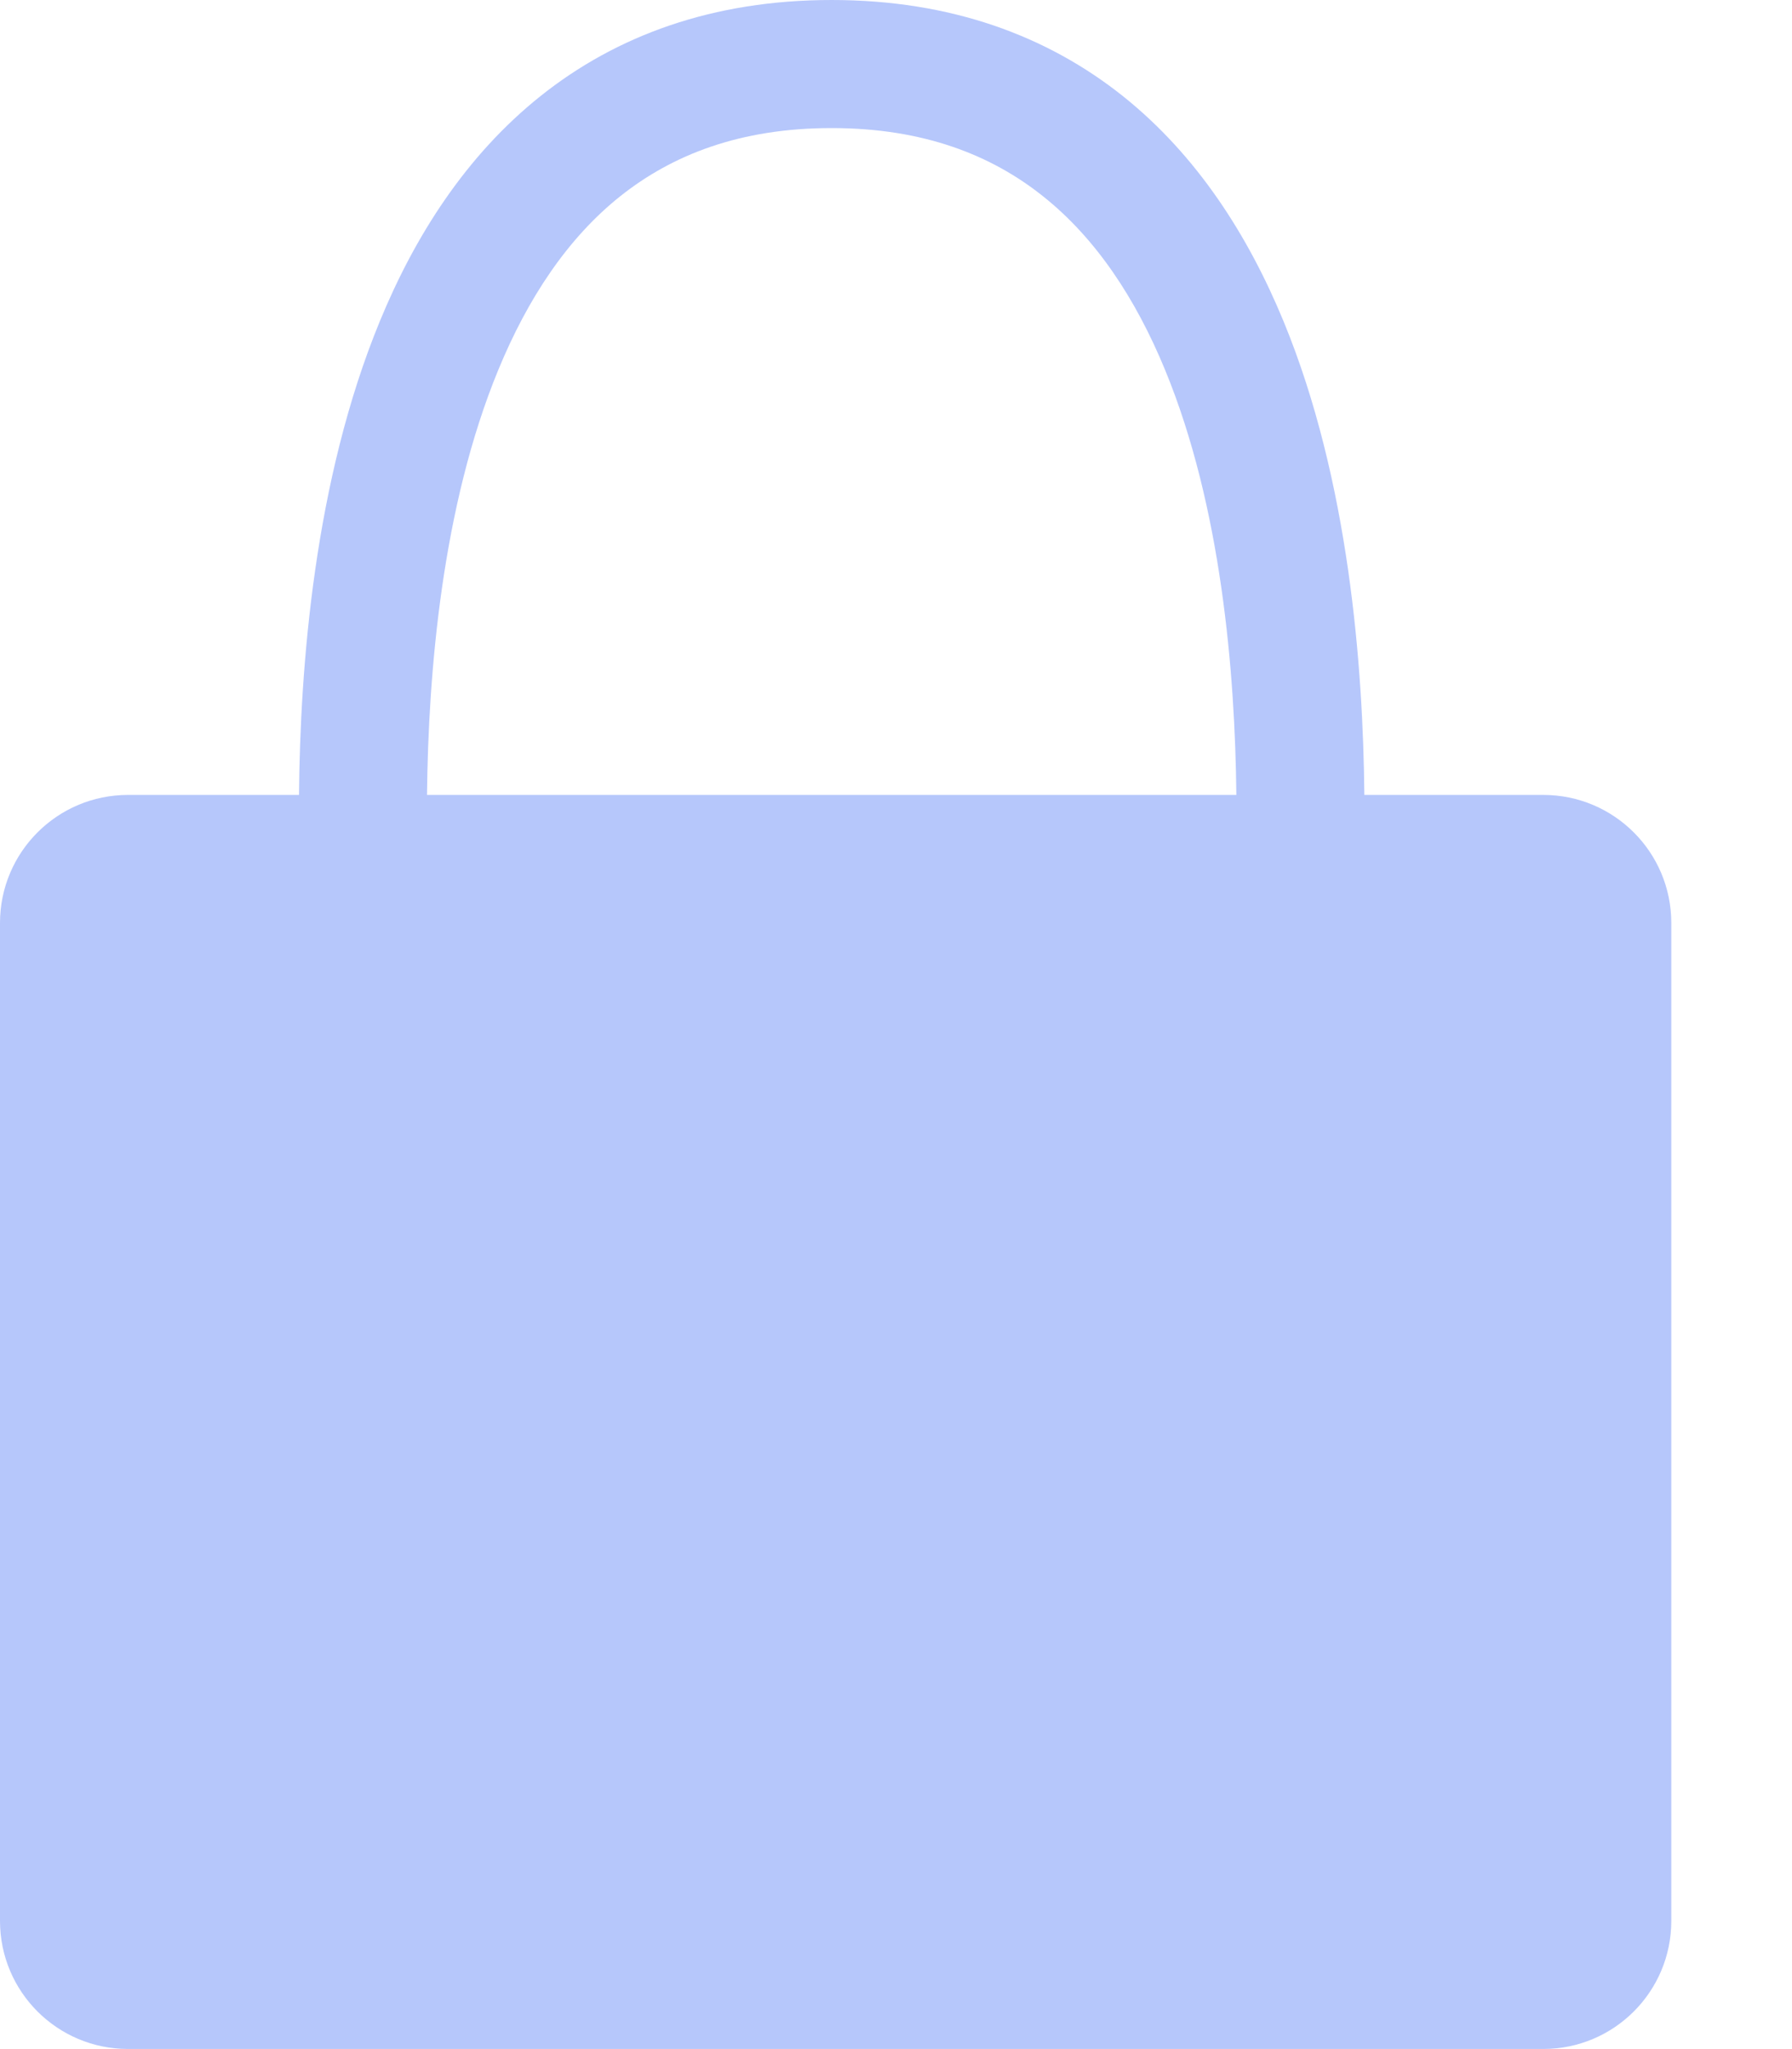 <svg xmlns="http://www.w3.org/2000/svg" width="14" height="16" viewBox="0 0 14 16" fill="none">
<path fill-rule="evenodd" clip-rule="evenodd" d="M3.336 6.207C3.346 5.256 3.452 3.957 3.893 2.888C4.123 2.33 4.434 1.86 4.846 1.532C5.251 1.21 5.78 1 6.497 1C7.214 1 7.744 1.21 8.148 1.532C8.561 1.86 8.872 2.33 9.102 2.888C9.543 3.957 9.649 5.256 9.659 6.207H3.336ZM2.336 6.207C2.345 5.213 2.453 3.755 2.968 2.507C3.241 1.844 3.64 1.215 4.223 0.75C4.814 0.279 5.566 0 6.497 0C7.428 0 8.18 0.279 8.772 0.75C9.355 1.215 9.753 1.844 10.027 2.507C10.542 3.755 10.649 5.213 10.659 6.207H12.057C12.609 6.207 13.057 6.654 13.057 7.207V14.999C13.057 15.552 12.609 15.999 12.057 15.999H1C0.448 15.999 0 15.552 0 14.999V7.207C0 6.654 0.448 6.207 1 6.207H2.336Z" fill="#B6C7FB"/>
</svg>